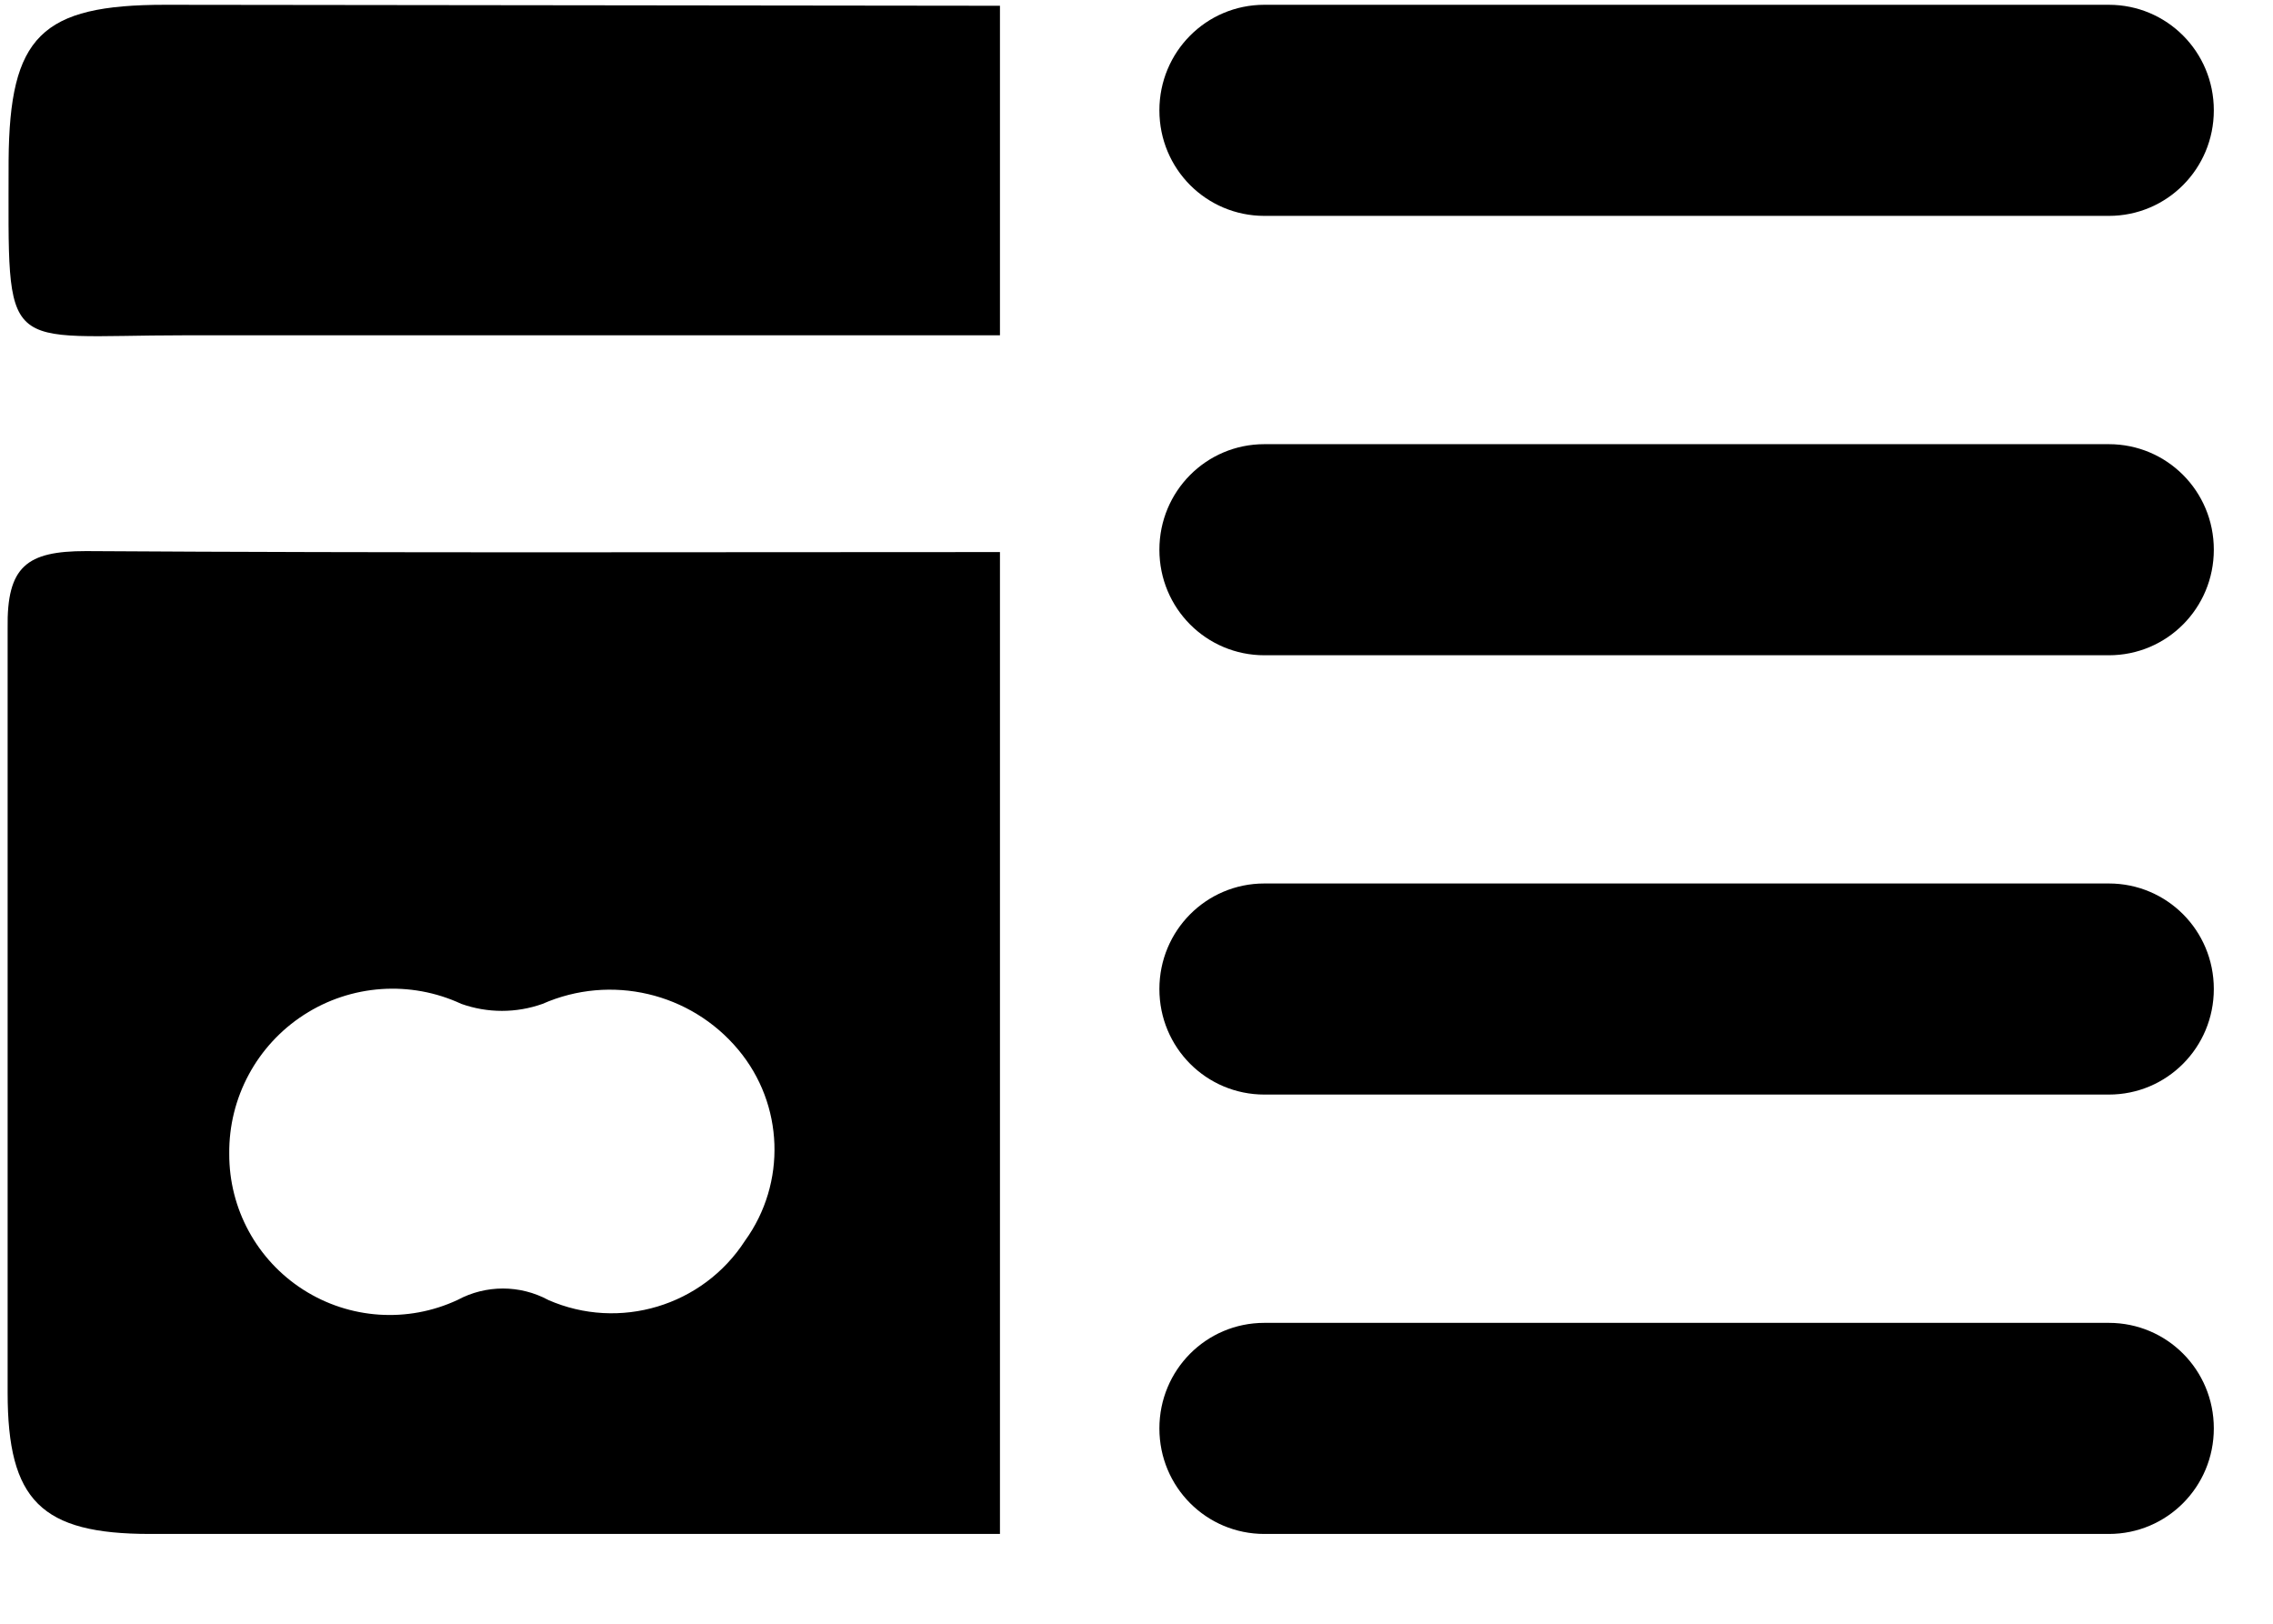 <!-- Generated by IcoMoon.io -->
<svg version="1.1" xmlns="http://www.w3.org/2000/svg" width="28" height="20" viewBox="0 0 28 20">
<title>finance-history</title>
<path d="M2.035 0.059c-1.529 0-1.918 0.388-1.929 1.918 0 2.447-0.118 2.153 2.165 2.153h10.047v-4.059l-10.282-0.012z"></path>
<path d="M1.059 6.788c3.753 0.024 7.518 0.012 11.259 0.012v12.094h-10.471c-1.341 0-1.753-0.412-1.753-1.741v-9.412c-0.012-0.765 0.235-0.953 0.965-0.953zM6.753 16.012c0.877 0.384 1.904 0.075 2.424-0.729 0.514-0.711 0.48-1.68-0.082-2.353-0.588-0.705-1.572-0.935-2.412-0.565-0.323 0.115-0.677 0.115-1 0-0.627-0.291-1.359-0.24-1.939 0.135s-0.928 1.021-0.92 1.712c-0.003 0.677 0.341 1.308 0.911 1.673s1.287 0.413 1.901 0.127c0.349-0.188 0.769-0.188 1.118 0z"></path>
<path d="M14.282 17.594c0-0.718 0.575-1.3 1.293-1.3h10.403c0.714 0 1.293 0.577 1.293 1.3 0 0.718-0.575 1.3-1.293 1.3h-10.403c-0.714 0-1.293-0.577-1.293-1.3z"></path>
<path d="M14.282 12.182c0-0.718 0.575-1.3 1.293-1.3h10.403c0.714 0 1.293 0.577 1.293 1.3 0 0.718-0.575 1.3-1.293 1.3h-10.403c-0.714 0-1.293-0.577-1.293-1.3z"></path>
<path d="M14.282 6.771c0-0.718 0.575-1.3 1.293-1.3h10.403c0.714 0 1.293 0.577 1.293 1.3 0 0.718-0.575 1.3-1.293 1.3h-10.403c-0.714 0-1.293-0.577-1.293-1.3z"></path>
<path d="M14.282 1.359c0-0.718 0.575-1.3 1.293-1.3h10.403c0.714 0 1.293 0.577 1.293 1.3 0 0.718-0.575 1.3-1.293 1.3h-10.403c-0.714 0-1.293-0.577-1.293-1.3z"></path>
</svg>
